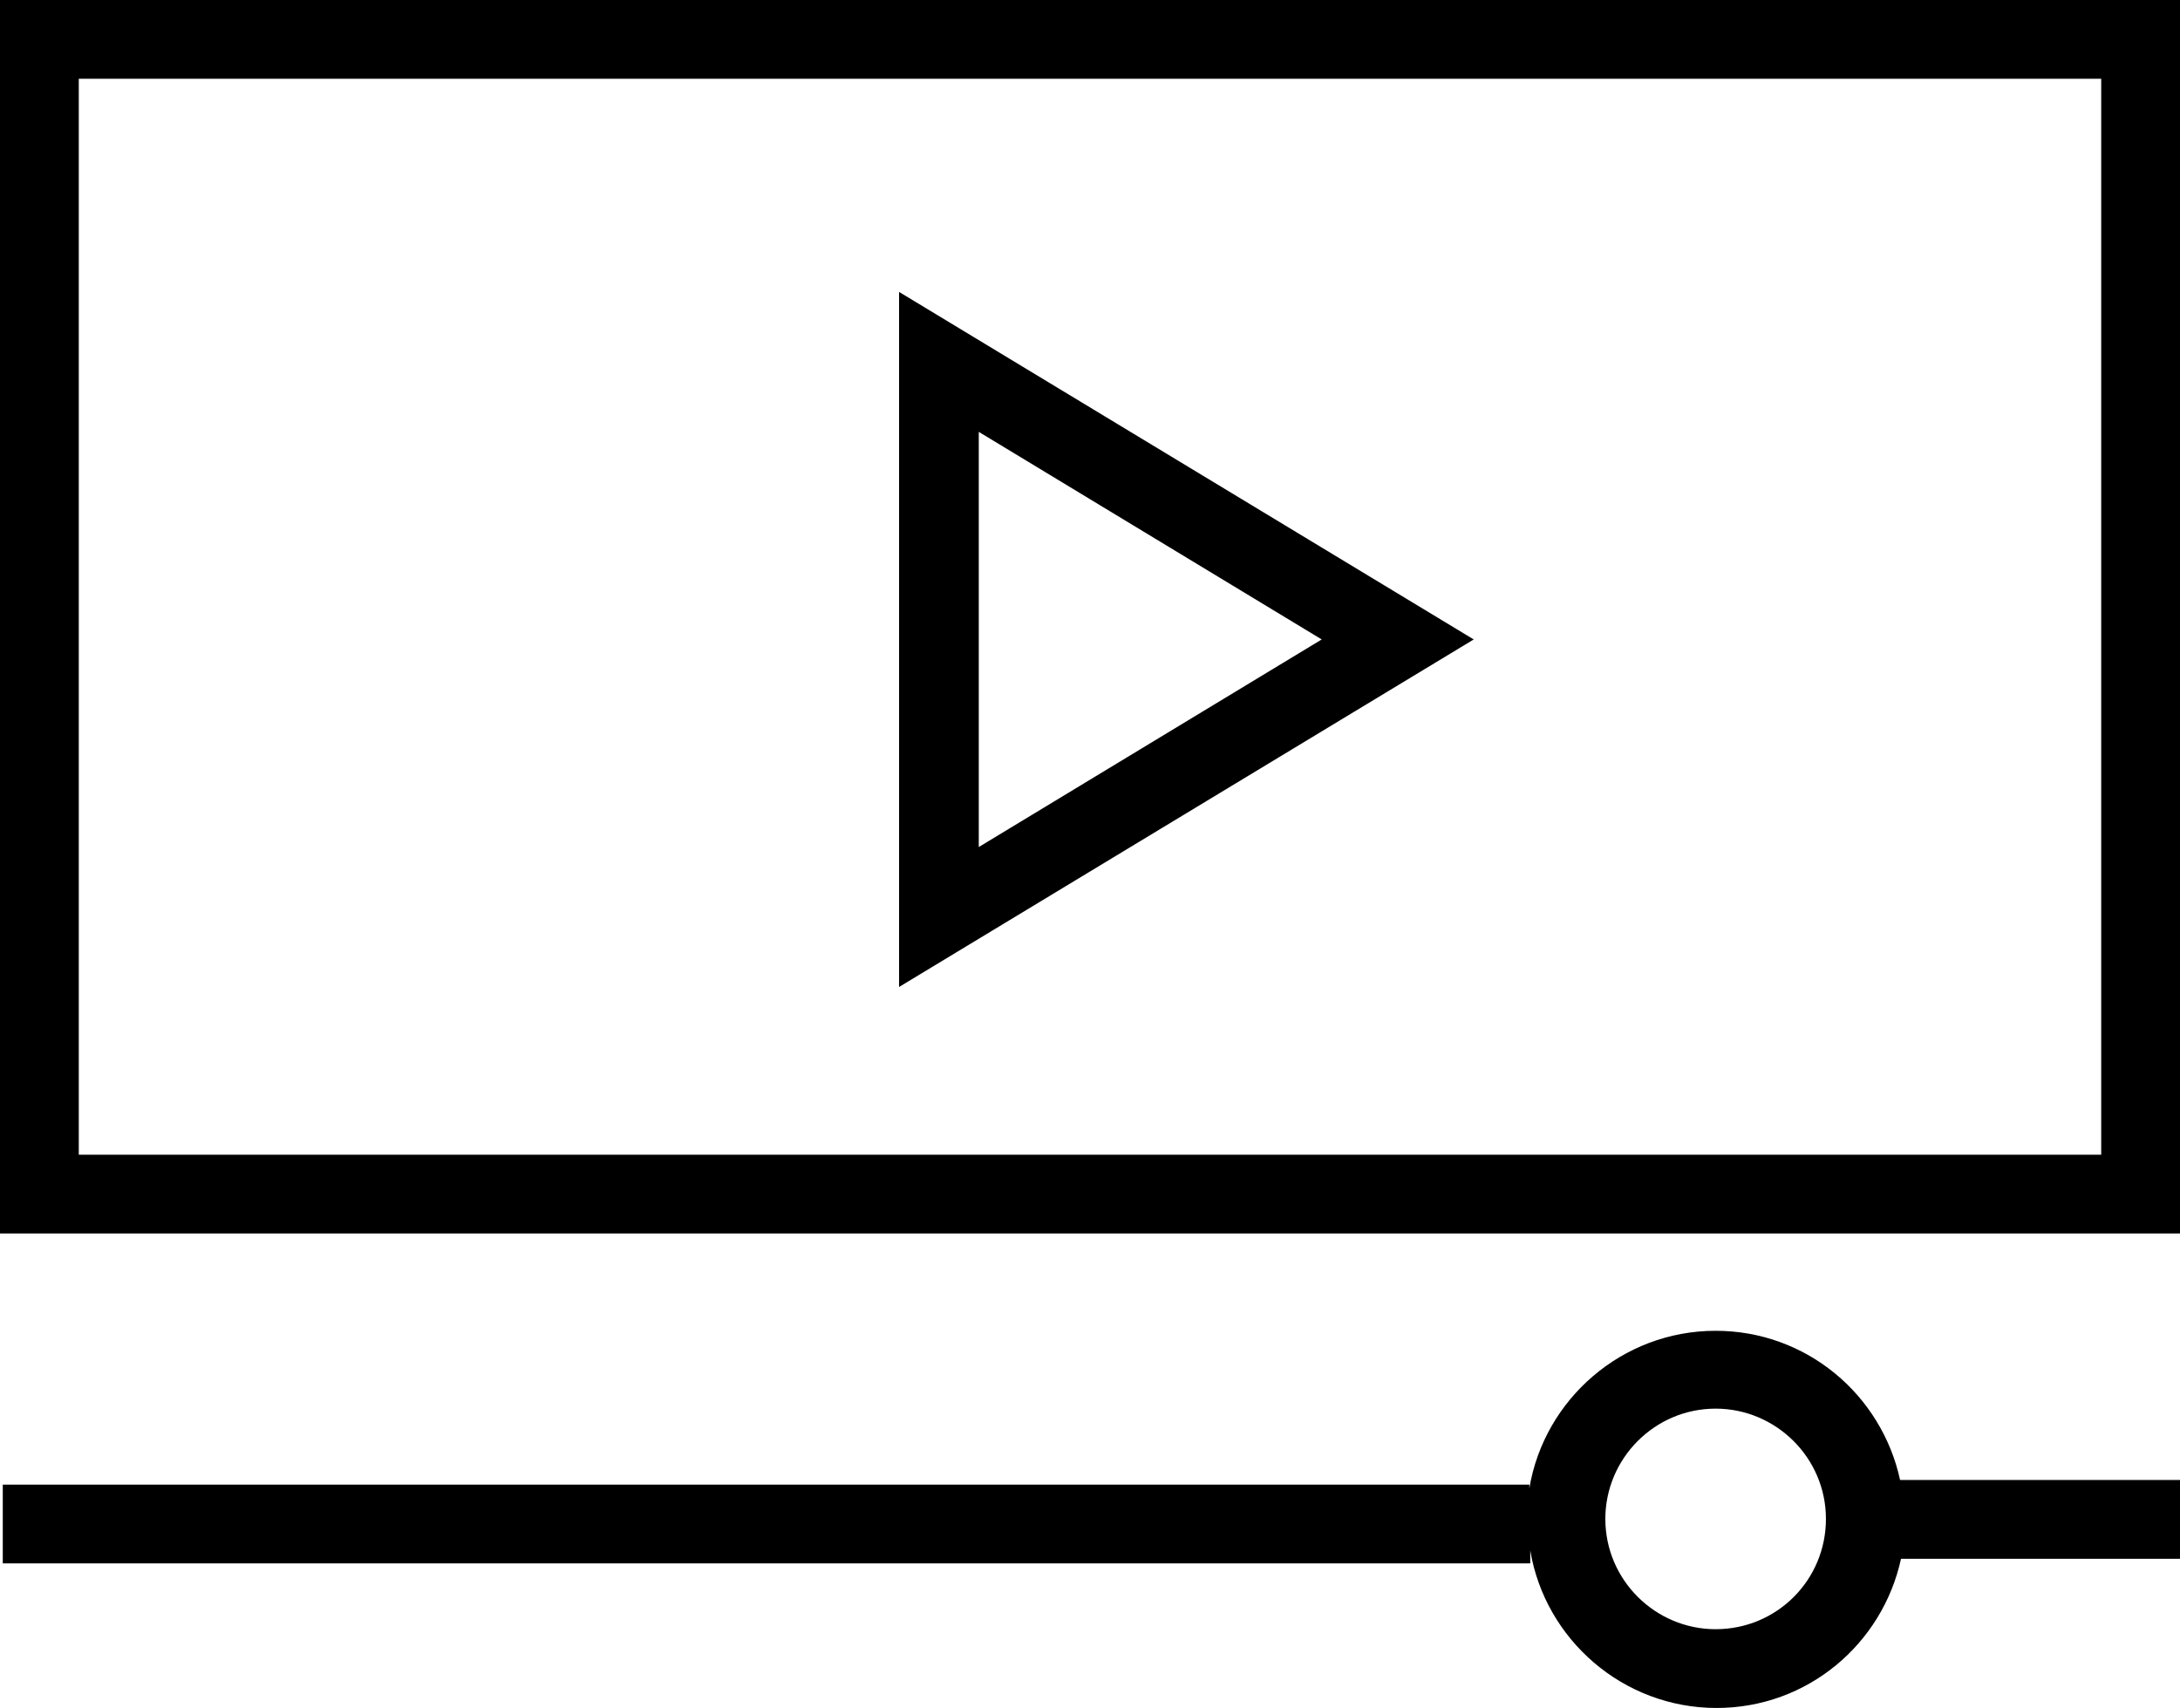 <?xml version="1.0" encoding="utf-8"?>
<!-- Generator: Adobe Illustrator 24.1.3, SVG Export Plug-In . SVG Version: 6.00 Build 0)  -->
<svg version="1.1" id="Layer_3" xmlns="http://www.w3.org/2000/svg" xmlns:xlink="http://www.w3.org/1999/xlink" x="0px" y="0px"
	 viewBox="0 0 235.2 184.3" style="enable-background:new 0 0 235.2 184.3;" xml:space="preserve">
<g>
	<path d="M235.2,0H0v133.1h235.2V0z M226.7,124.6H8.5V8.5h218.2V124.6z"/>
	<path d="M235.2,159.7H205c-2-9.2-10.1-16.1-19.9-16.1c-10.1,0-18.5,7.4-20.1,17v-0.4H0.3v8.5h164.8v-1.4c1.6,9.6,10,17,20.1,17
		c9.8,0,17.9-6.9,19.9-16.1h30.2V159.7z M185.1,175.8c-6.5,0-11.9-5.3-11.9-11.9c0-6.5,5.3-11.9,11.9-11.9c6.5,0,11.9,5.3,11.9,11.9
		C197,170.5,191.7,175.8,185.1,175.8z"/>
	<path d="M97,31.5v75L159,69L97,31.5z M105.6,46.6l37,22.4l-37,22.4V46.6z"/>
</g>
</svg>
